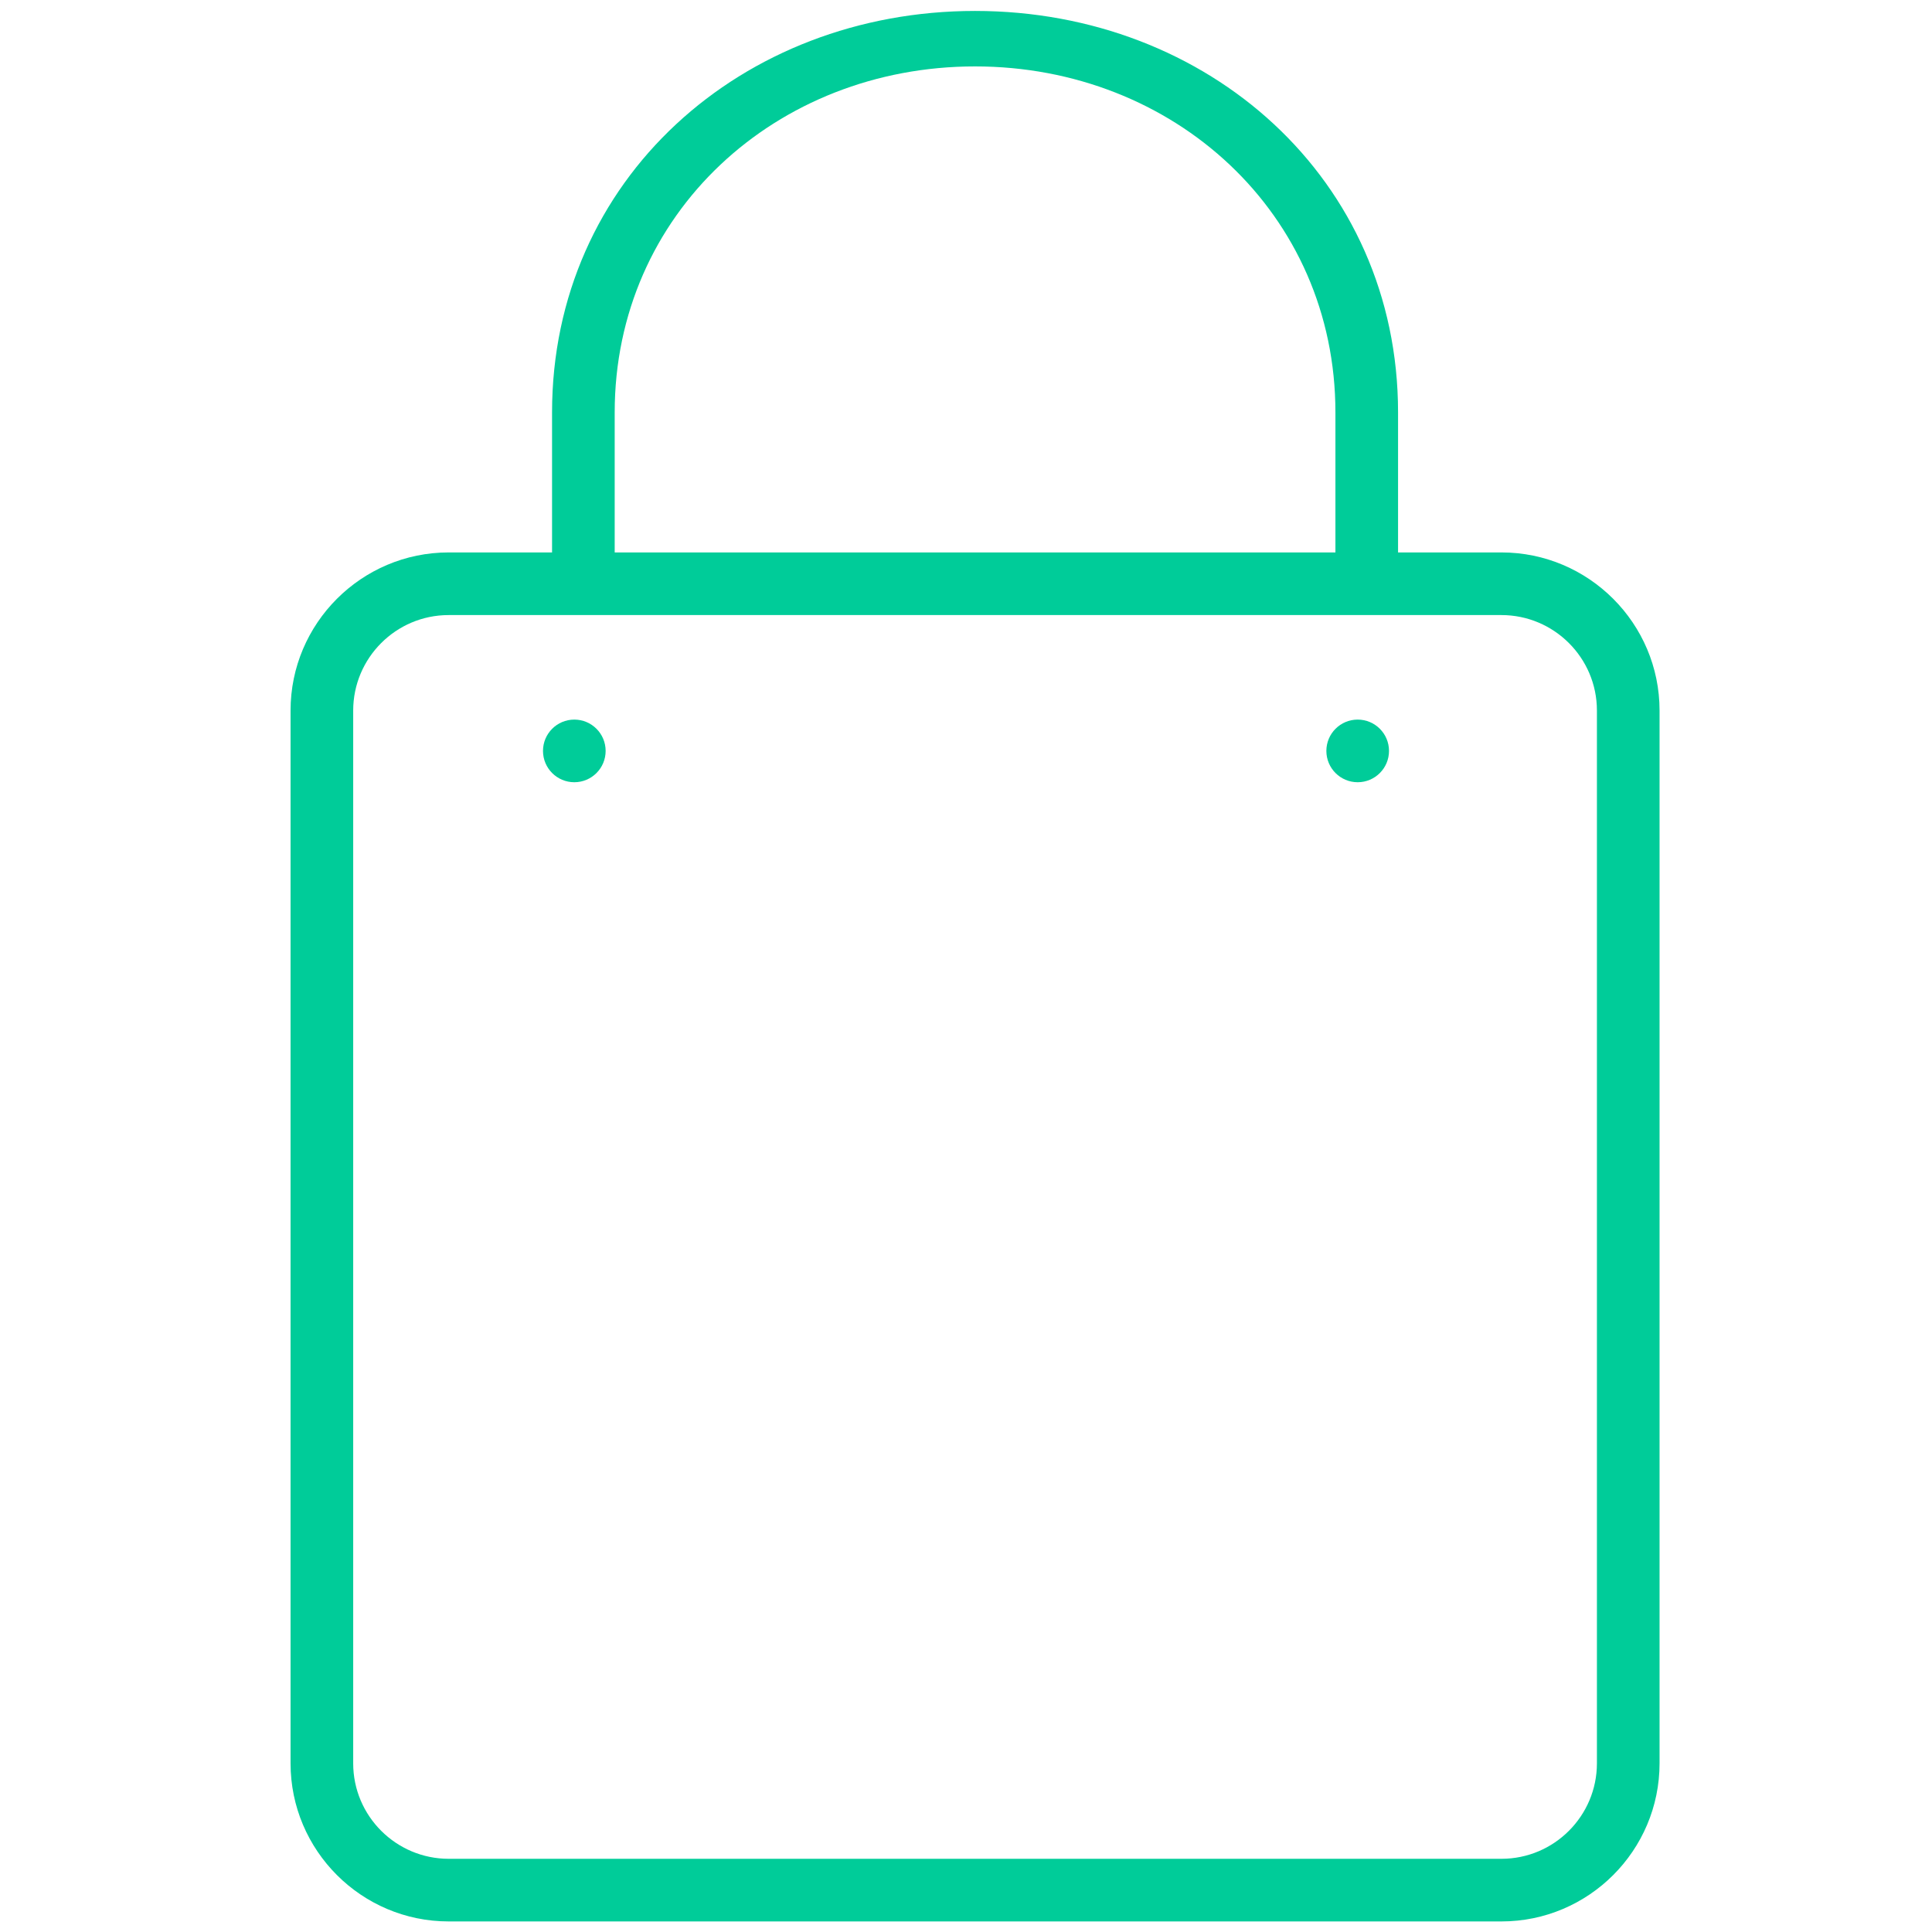 <?xml version="1.0" encoding="utf-8"?>
<!-- Generator: Adobe Illustrator 24.2.3, SVG Export Plug-In . SVG Version: 6.00 Build 0)  -->
<svg version="1.1" xmlns="http://www.w3.org/2000/svg" xmlns:xlink="http://www.w3.org/1999/xlink" x="0px" y="0px"
	 viewBox="0 0 512 512" style="enable-background:new 0 0 512 512;" xml:space="preserve">
<style type="text/css">
	.st0{display:none;}
	.st1{display:inline;}
	.st2{stroke:#000000;stroke-miterlimit:10;}
	.st3{fill:#00CC99;}
	.st4{display:inline;fill:#00CC99;}
	.st5{fill:#FFFFFF;}
</style>
<g id="Capa_1" class="st0">
	<g class="st1">
		<g>
			<circle cx="152.2" cy="199" r="8.3"/>
		</g>
	</g>
	<g class="st1">
		<g>
			<circle cx="359.8" cy="199" r="8.3"/>
		</g>
	</g>
	<g class="st1">
		<g>
			<path class="st2" d="M423.2,467.3c0,13.9-11.3,25.3-25.3,25.3h-279c-13.9,0-25.3-11.3-25.3-25.3v-279c0-13.9,11.3-25.3,25.3-25.3
				h35.7h207.6h35.7c13.9,0,25.3,11.3,25.3,25.3L423.2,467.3 M439.8,467.3l0-279c0-23.1-18.8-41.9-41.9-41.9h-27.4v-37.1
				c0-61.8-50.3-106.4-112.1-106.4S146.3,47.5,146.3,109.3v37.1h-27.4c-23.1,0-41.9,18.8-41.9,41.9v279c0,23.1,18.8,41.9,41.9,41.9
				h279C421,509.2,439.8,490.4,439.8,467.3 M353.9,146.4h-191v-37.1c0-52.7,42.8-91.7,95.5-91.7s95.5,39,95.5,91.7V146.4z"/>
		</g>
	</g>
</g>
<g id="Capa_1_copy">
	<g>
		<g>
			<circle class="st3" cx="152.2" cy="199" r="8.3"/>
		</g>
	</g>
	<g>
		<g>
			<circle class="st3" cx="359.8" cy="199" r="8.3"/>
		</g>
	</g>
	<g>
		<g>
			<path class="st3" d="M423.2,467.3c0,13.9-11.3,25.3-25.3,25.3h-279c-13.9,0-25.3-11.3-25.3-25.3v-279c0-13.9,11.3-25.3,25.3-25.3
				h35.7h207.6h35.7c13.9,0,25.3,11.3,25.3,25.3L423.2,467.3 M439.8,467.3l0-279c0-23.1-18.8-41.9-41.9-41.9h-27.4v-37.1
				c0-61.8-50.3-106.4-112.1-106.4S146.3,47.5,146.3,109.3v37.1h-27.4c-23.1,0-41.9,18.8-41.9,41.9v279c0,23.1,18.8,41.9,41.9,41.9
				h279C421,509.2,439.8,490.4,439.8,467.3 M353.9,146.4h-191v-37.1c0-52.7,42.8-91.7,95.5-91.7s95.5,39,95.5,91.7V146.4z"/>
		</g>
	</g>
</g>
<g id="Capa_1_copy_2" class="st0">
	<g class="st1">
		<g>
			<path class="st3" d="M423.2,467.3c0,13.9-11.3,25.3-25.3,25.3h-279c-13.9,0-25.3-11.3-25.3-25.3v-279c0-13.9,11.3-25.3,25.3-25.3
				h35.7h207.6h35.7c13.9,0,25.3,11.3,25.3,25.3L423.2,467.3 M439.8,467.3l0-279c0-23.1-18.8-41.9-41.9-41.9h-27.4v-37.1
				c0-61.8-50.3-106.4-112.1-106.4S146.3,47.5,146.3,109.3v37.1h-27.4c-23.1,0-41.9,18.8-41.9,41.9v279c0,23.1,18.8,41.9,41.9,41.9
				h279C421,509.2,439.8,490.4,439.8,467.3 M353.9,146.4h-191v-37.1c0-52.7,42.8-91.7,95.5-91.7s95.5,39,95.5,91.7V146.4z"/>
		</g>
	</g>
	<rect x="93.6" y="161.4" class="st4" width="332.2" height="332.2"/>
	<g class="st1">
		<g>
			<g>
				<circle class="st5" cx="152.2" cy="199" r="8.3"/>
			</g>
		</g>
		<g>
			<g>
				<circle class="st5" cx="359.8" cy="199" r="8.3"/>
			</g>
		</g>
	</g>
</g>
</svg>
